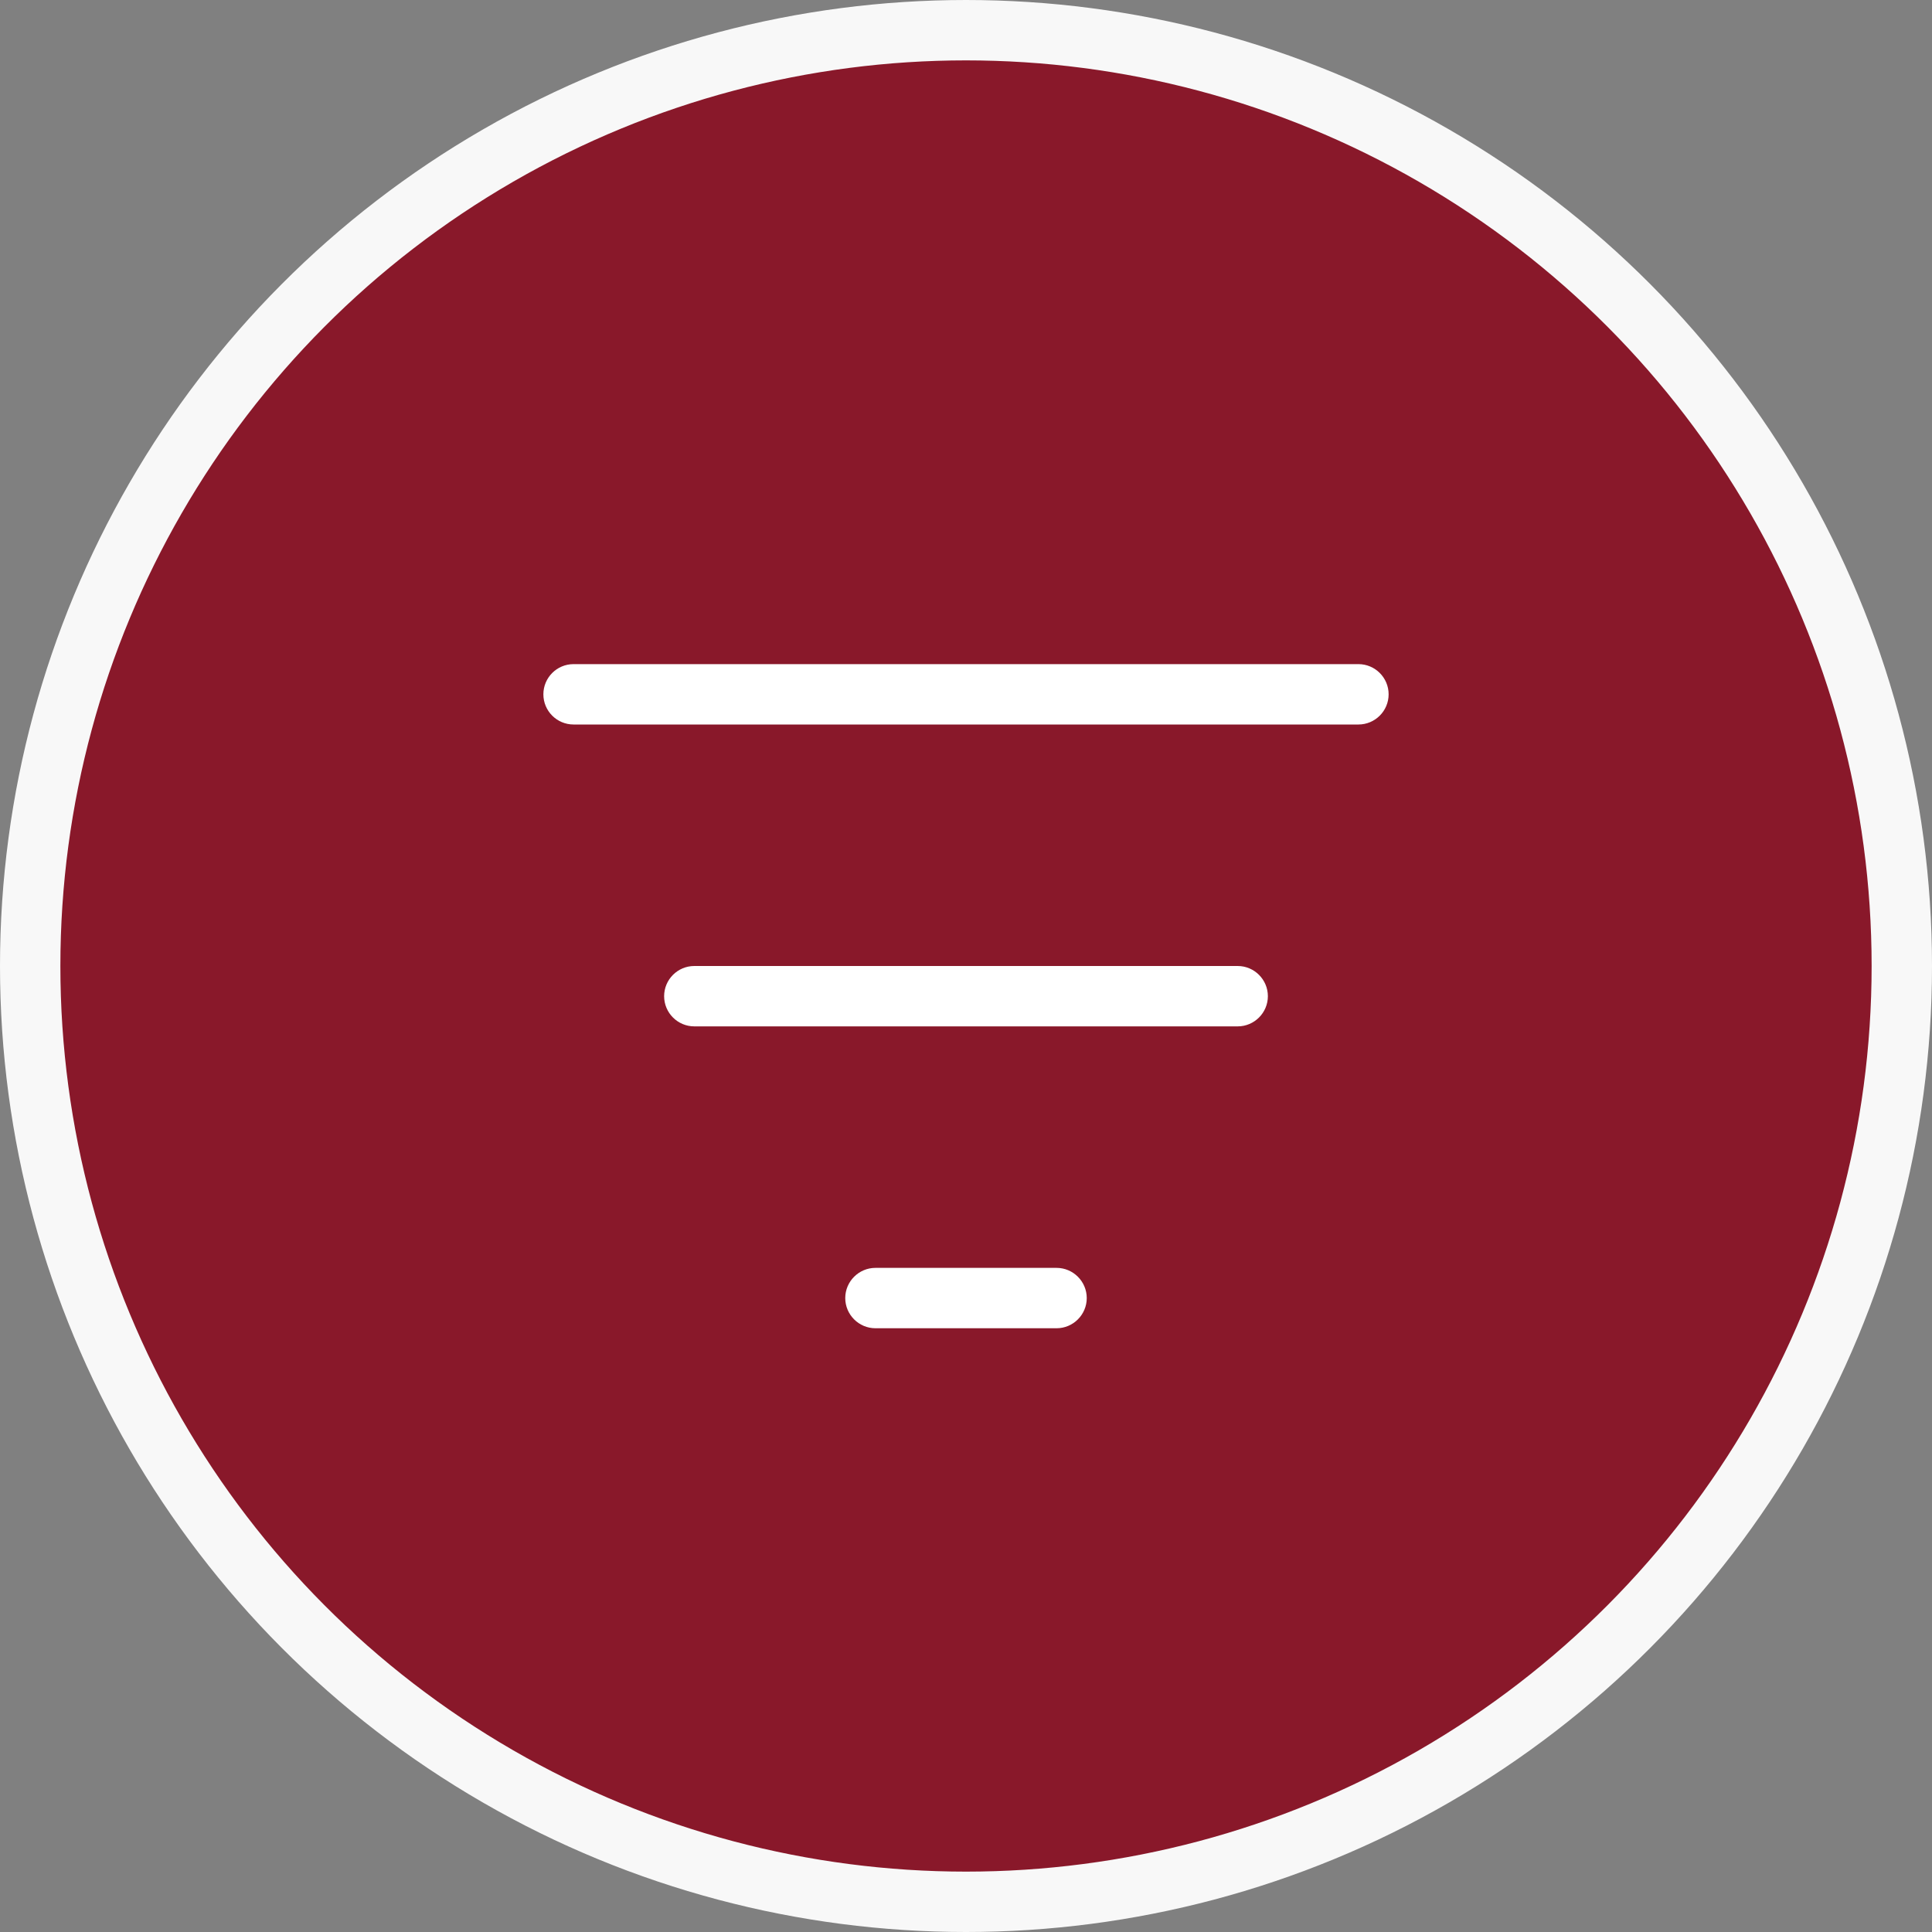 <svg width="32" height="32" viewBox="0 0 32 32" fill="none" xmlns="http://www.w3.org/2000/svg">
<rect x="0" y="0" width="32" height="32" fill="#808080" stroke="none"/>
<circle cx="16" cy="16" r="15.5" fill="#89182A" stroke="#F8F8F8"/>
<g clip-path="url(#clip0_168_1972)">
<path d="M9 11.5C9 11.224 9.224 11 9.5 11H22.5C22.775 11 23 11.224 23 11.5C23 11.776 22.775 12 22.5 12H9.5C9.224 12 9 11.776 9 11.5ZM11 16.5C11 16.225 11.224 16 11.5 16H20.5C20.775 16 21 16.225 21 16.5C21 16.775 20.775 17 20.5 17H11.5C11.224 17 11 16.775 11 16.5ZM17.5 22H14.5C14.225 22 14 21.775 14 21.5C14 21.225 14.225 21 14.5 21H17.5C17.775 21 18 21.225 18 21.5C18 21.775 17.775 22 17.5 22Z" fill="white"/>
</g>
<defs>
<clipPath id="clip0_168_1972">
<rect width="14" height="11" fill="white" transform="translate(9 11)"/>
</clipPath>
</defs>
</svg>
